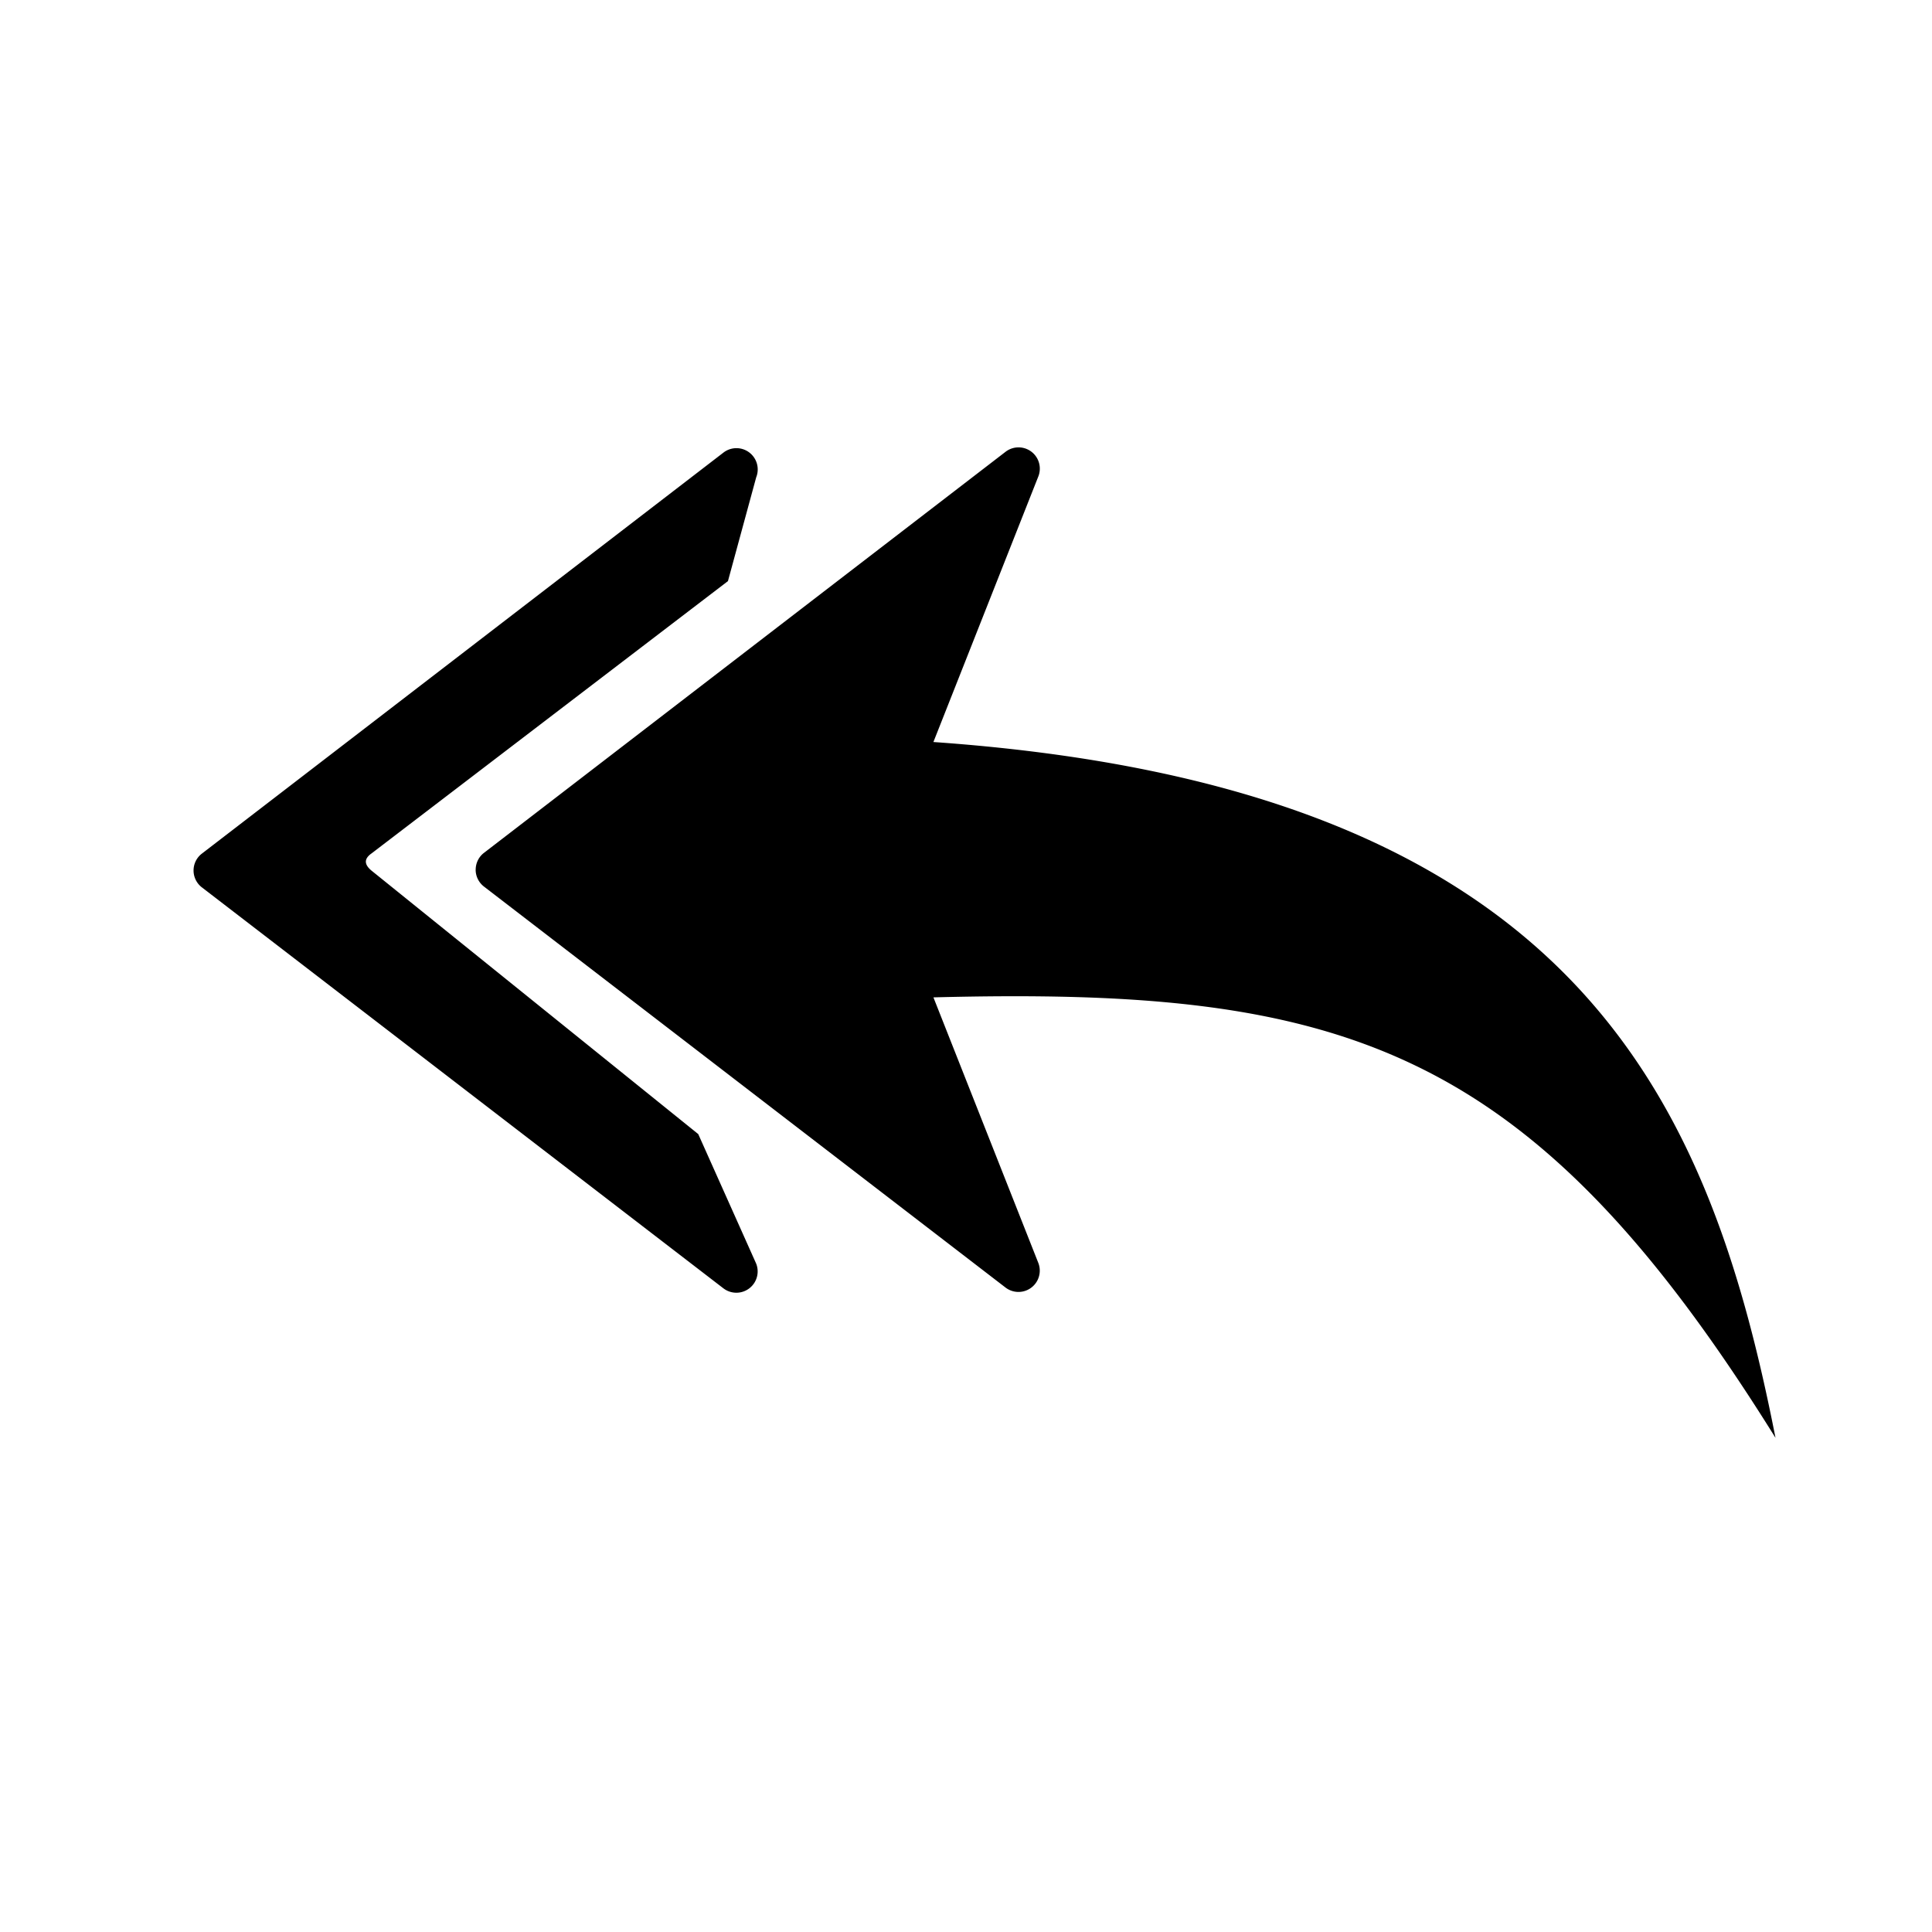 <svg xmlns="http://www.w3.org/2000/svg" viewBox="0 0 97.8 97.8"><path d="M9.798 44.065c0 .334.155.65.42.853l26.403 20.3a1.078 1.078 0 001.658-1.25l-2.933-6.559L18.8 44.067c-.341-.288-.404-.576.005-.864L36.85 29.416l1.43-5.254a1.077 1.077 0 00-1.66-1.25l-26.402 20.3c-.265.203-.42.518-.42.853zm14.28-.04c0 .334.156.649.42.853l26.404 20.3a1.078 1.078 0 001.658-1.25l-5.309-13.44c20.75-.535 30.209 2.36 42.627 22.297C86.489 55.574 79.745 39.84 47.25 37.562l5.31-13.44a1.077 1.077 0 00-1.66-1.25l-26.4 20.3c-.265.202-.42.518-.42.852z"/></svg>